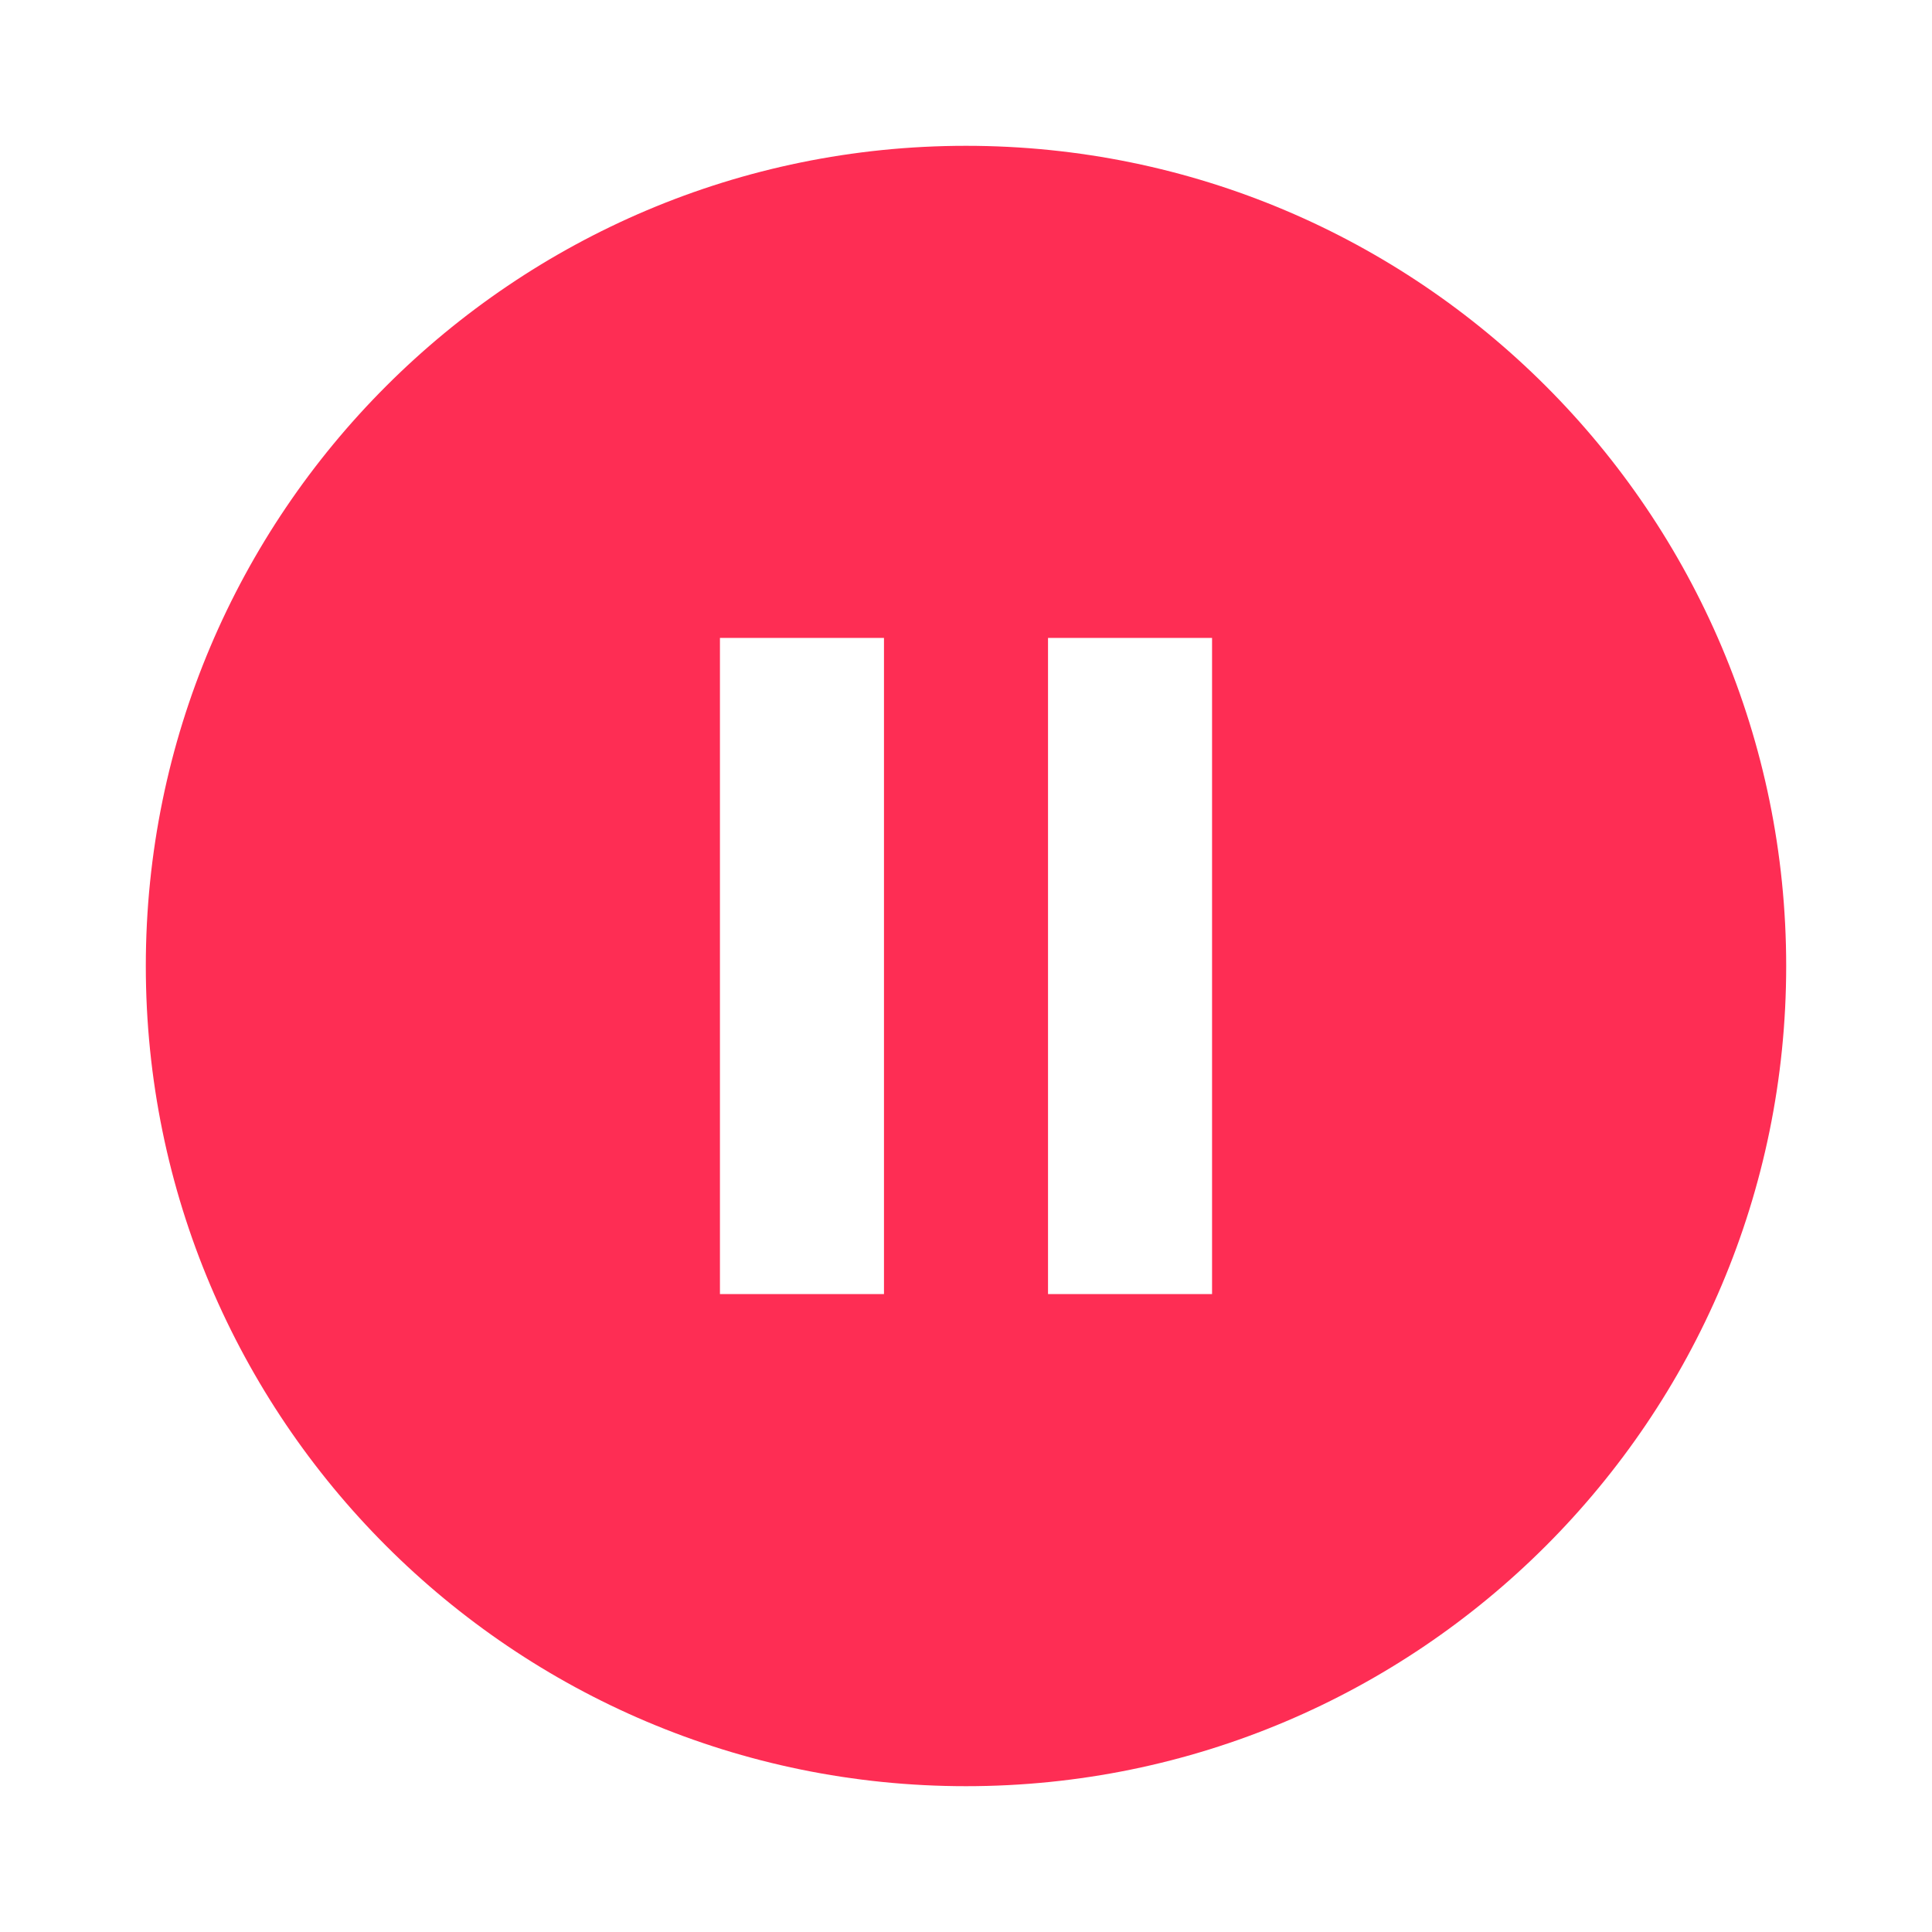 <svg width="53" height="53" viewBox="0 0 53 53" fill="none" xmlns="http://www.w3.org/2000/svg">
<g filter="url(#filter0_d_2_45)">
<path d="M26.5 0C14.08 0 4 10.08 4 22.5C4 34.92 14.08 45 26.5 45C38.92 45 49 34.92 49 22.5C49 10.08 38.92 0 26.5 0ZM24.25 31.5H19.75V13.5H24.25V31.5ZM33.25 31.5H28.75V13.5H33.25V31.5Z" fill="#FE2D54"/>
</g>
<defs>
<filter id="filter0_d_2_45" x="0" y="0" width="53" height="53" filterUnits="userSpaceOnUse" color-interpolation-filters="sRGB">
<feFlood flood-opacity="0" result="BackgroundImageFix"/>
<feColorMatrix in="SourceAlpha" type="matrix" values="0 0 0 0 0 0 0 0 0 0 0 0 0 0 0 0 0 0 127 0" result="hardAlpha"/>
<feOffset dy="4"/>
<feGaussianBlur stdDeviation="2"/>
<feComposite in2="hardAlpha" operator="out"/>
<feColorMatrix type="matrix" values="0 0 0 0 0 0 0 0 0 0 0 0 0 0 0 0 0 0 0.25 0"/>
<feBlend mode="normal" in2="BackgroundImageFix" result="effect1_dropShadow_2_45"/>
<feBlend mode="normal" in="SourceGraphic" in2="effect1_dropShadow_2_45" result="shape"/>
</filter>
</defs>
</svg>
